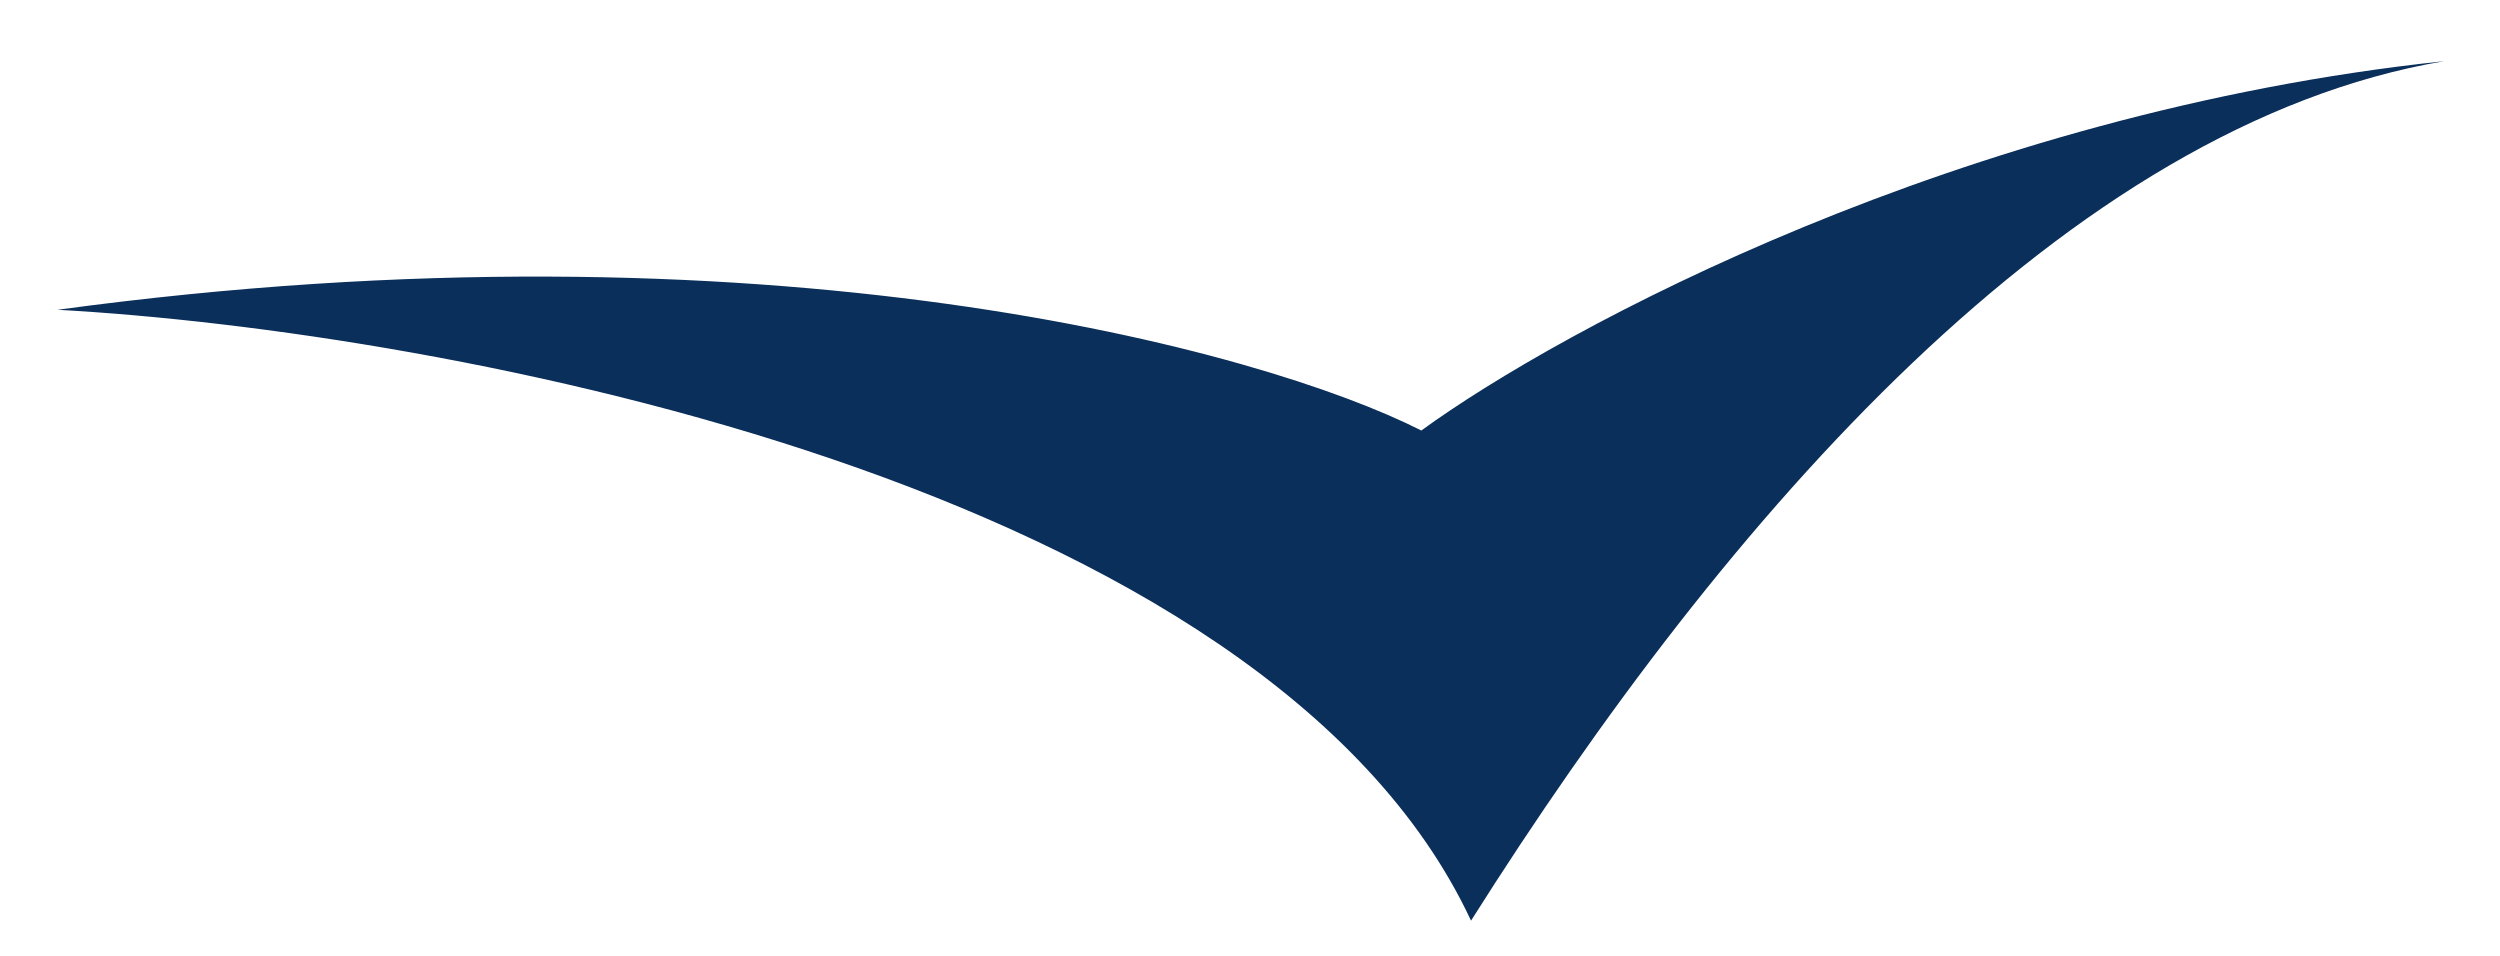 <svg width="34" height="13" viewBox="0 0 34 13" fill="none" xmlns="http://www.w3.org/2000/svg">
<path d="M20.006 12.521C17.224 6.57 6.031 4.503 0.782 4.213C10.442 2.9 17.172 4.761 19.33 5.855C21.23 4.471 26.671 1.528 33.24 0.832C28.12 1.701 23.483 7.015 20.006 12.521Z" fill="#0A2F5A"/>
</svg>
